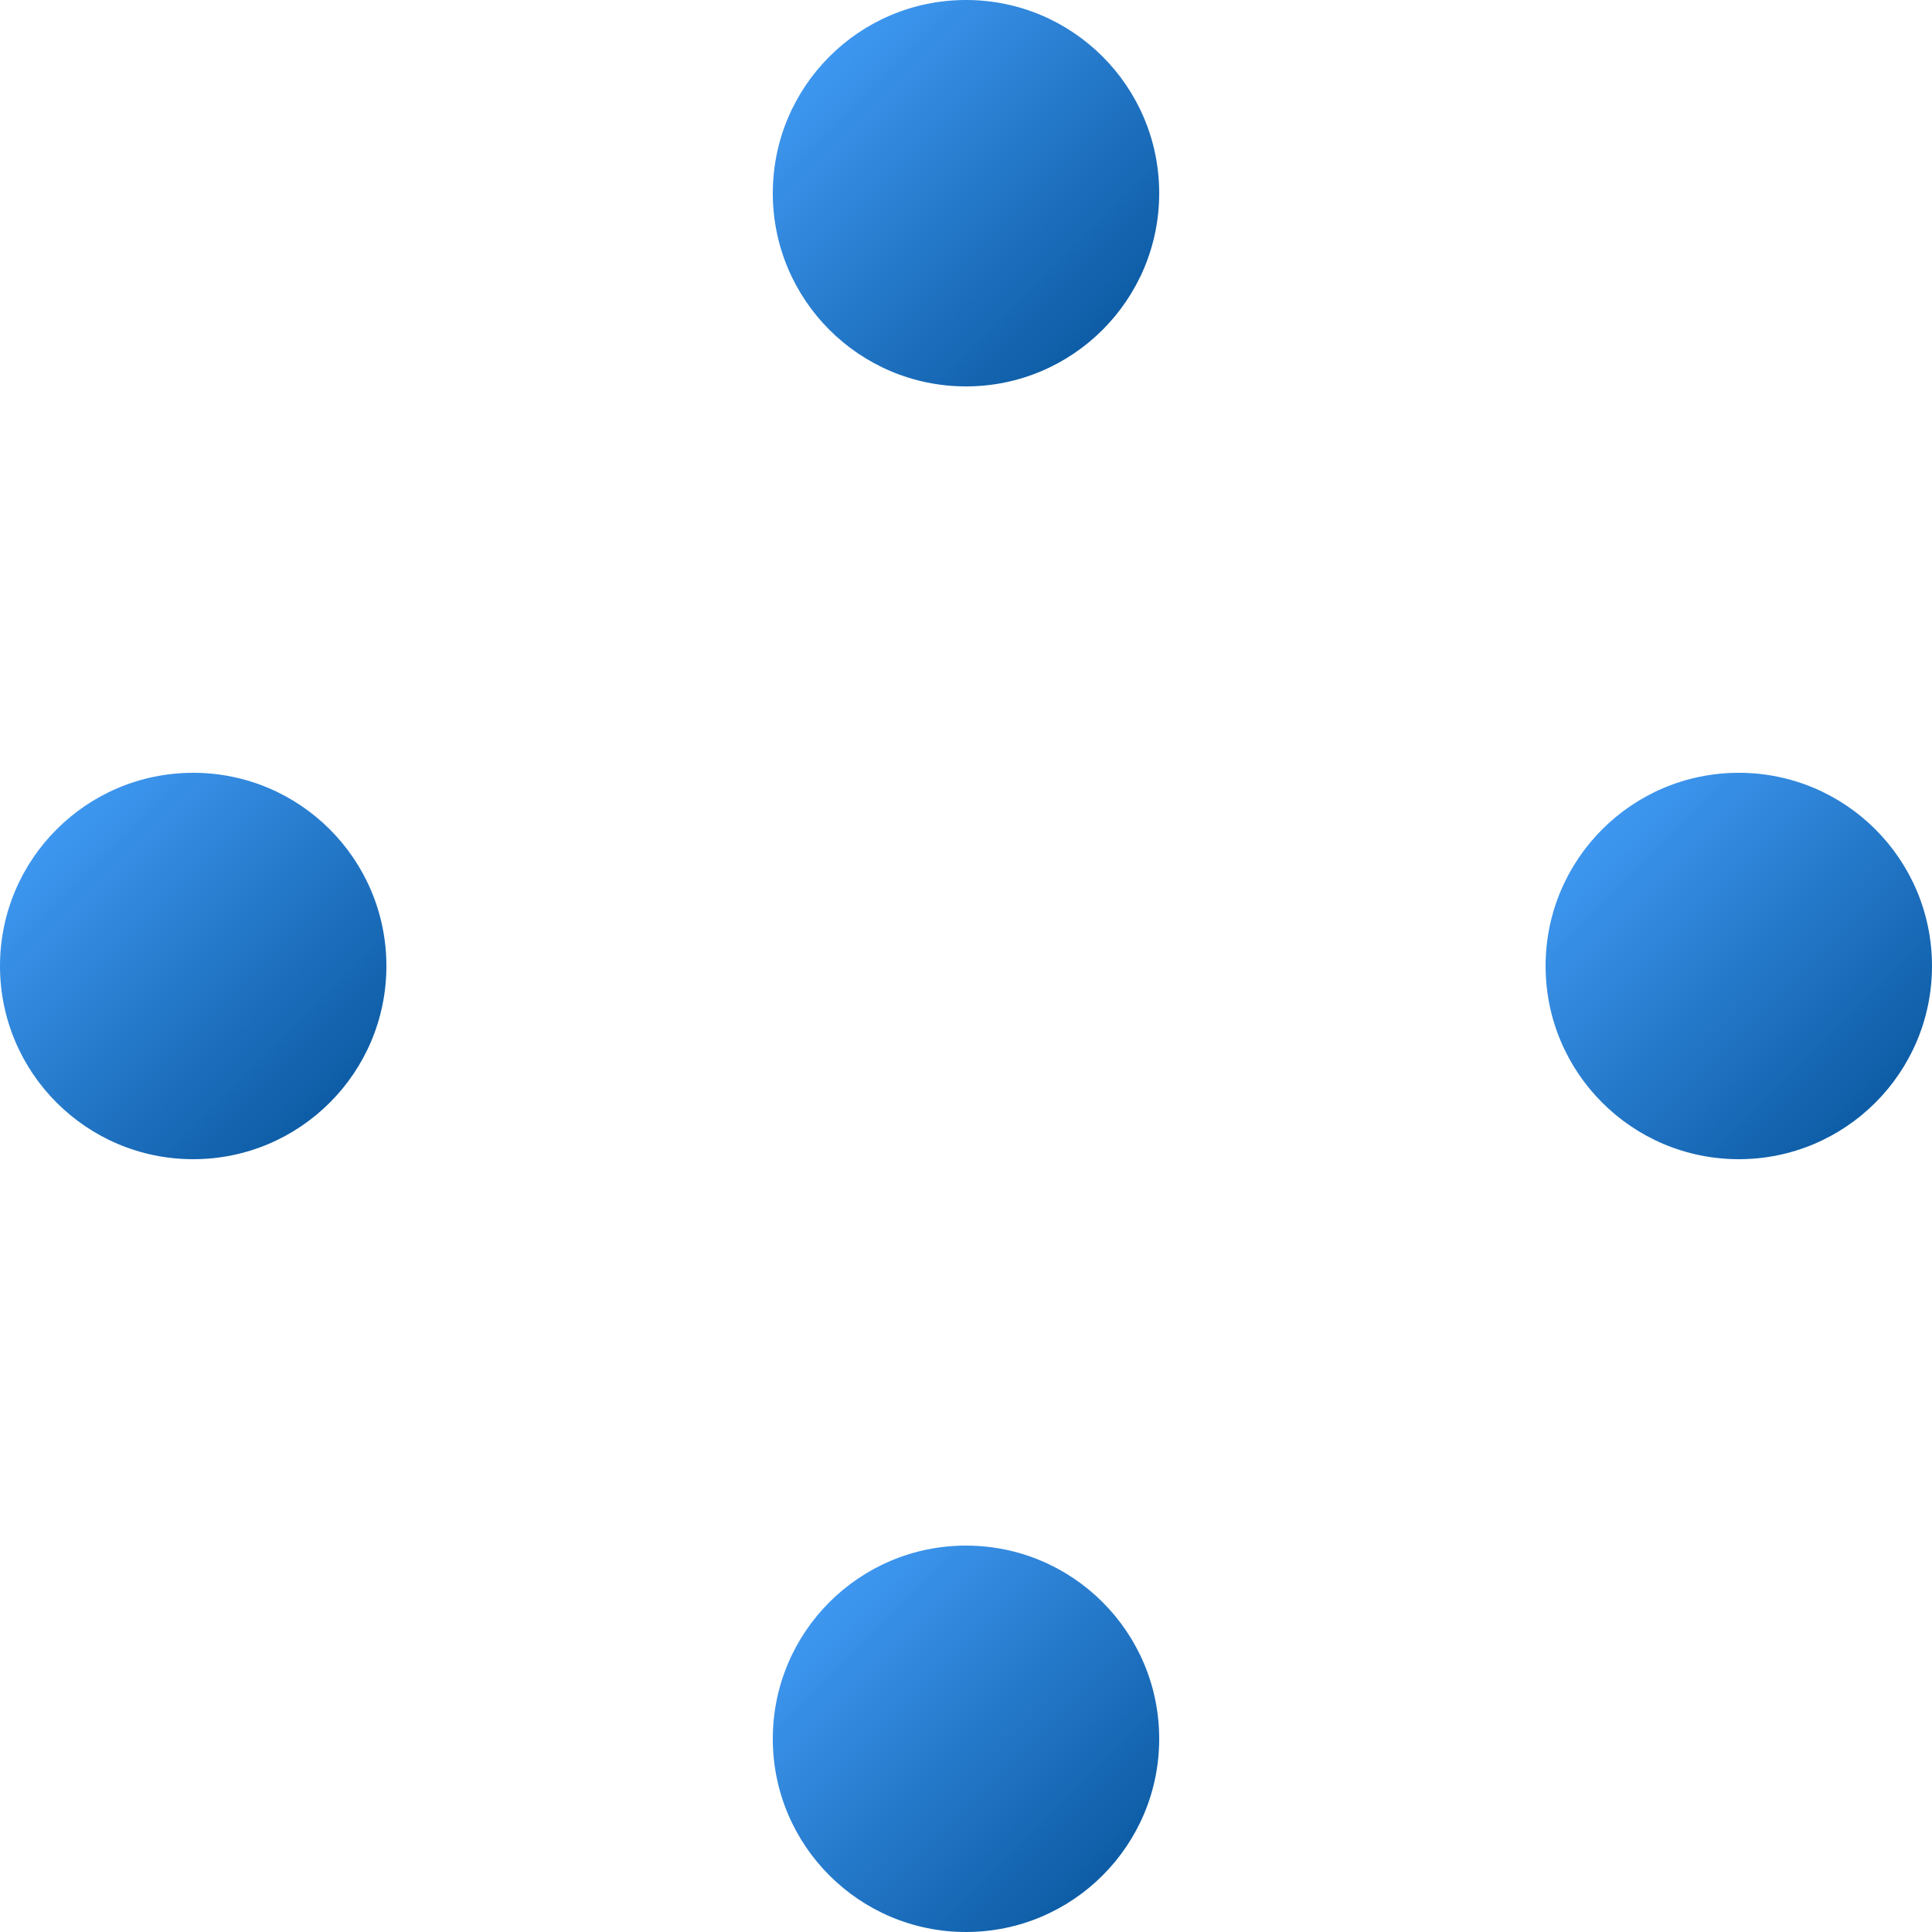 <svg width="100" height="100" viewBox="0 0 100 100" xmlns="http://www.w3.org/2000/svg">
  <!-- Circles at the corners of a tilted square -->
  <circle cx="50" cy="10" r="10" fill="url(#grad1)" />
  <circle cx="90" cy="50" r="10" fill="url(#grad1)" />
  <circle cx="50" cy="90" r="10" fill="url(#grad1)" />
  <circle cx="10" cy="50" r="10" fill="url(#grad1)" />

  <!-- Background Gradient Definition -->
  <defs>
    <linearGradient id="grad1" x1="0%" y1="0%" x2="100%" y2="100%">
      <stop offset="0%" style="stop-color:rgb(72,163,255);stop-opacity:1" />
      <stop offset="100%" style="stop-color:rgb(3,80,150);stop-opacity:1" />
    </linearGradient>
  </defs>
</svg>

